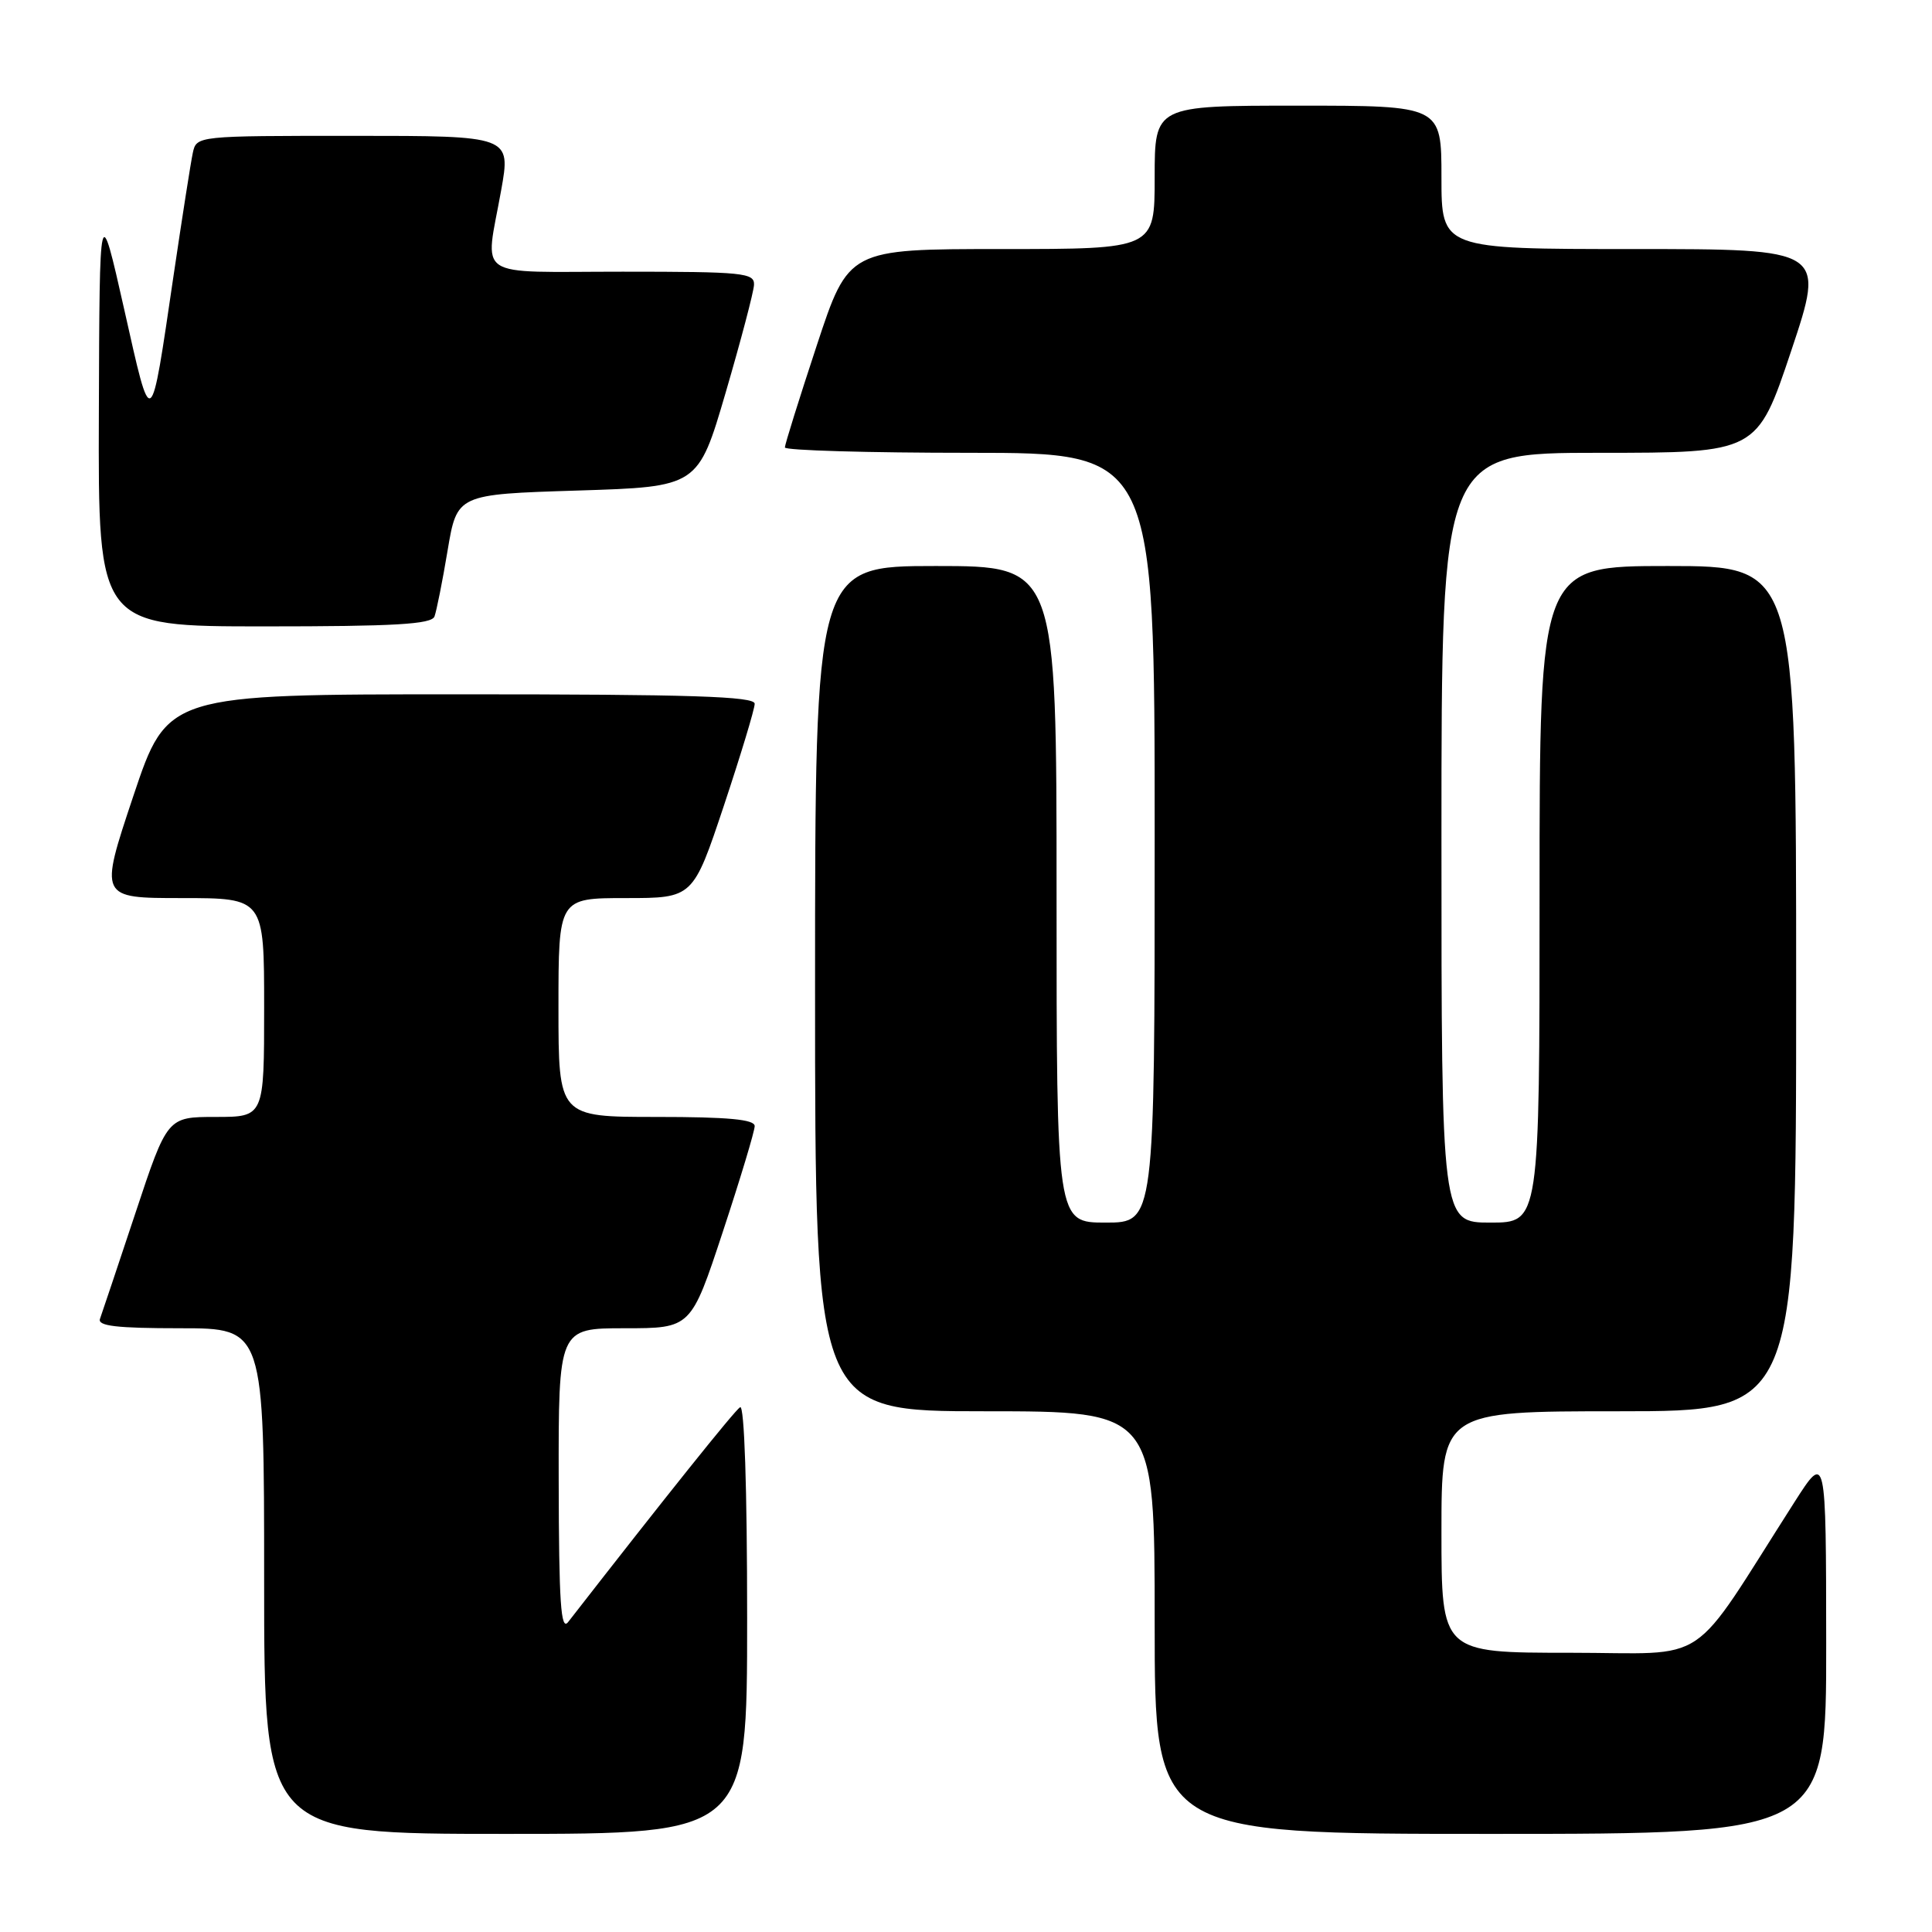 <?xml version="1.0" encoding="UTF-8" standalone="no"?>
<!DOCTYPE svg PUBLIC "-//W3C//DTD SVG 1.1//EN" "http://www.w3.org/Graphics/SVG/1.1/DTD/svg11.dtd" >
<svg xmlns="http://www.w3.org/2000/svg" xmlns:xlink="http://www.w3.org/1999/xlink" version="1.1" viewBox="0 0 256 256">
 <g >
 <path fill="currentColor"
d=" M 99.00 214.44 C 99.00 197.13 98.63 186.11 98.07 186.46 C 97.33 186.91 88.07 198.49 75.28 214.93 C 74.31 216.18 74.06 212.36 74.03 196.25 C 74.00 176.00 74.00 176.00 82.78 176.00 C 91.56 176.00 91.56 176.00 95.78 163.21 C 98.10 156.18 100.00 149.88 100.00 149.21 C 100.00 148.33 96.50 148.00 87.00 148.00 C 74.00 148.00 74.00 148.00 74.00 133.50 C 74.00 119.00 74.00 119.00 82.92 119.00 C 91.83 119.00 91.83 119.00 95.92 106.75 C 98.16 100.01 100.00 93.94 100.00 93.25 C 100.00 92.27 91.53 92.00 61.09 92.00 C 22.18 92.00 22.18 92.00 17.66 105.50 C 13.15 119.00 13.15 119.00 24.07 119.00 C 35.00 119.00 35.00 119.00 35.00 133.50 C 35.00 148.00 35.00 148.00 28.58 148.00 C 22.17 148.00 22.17 148.00 17.94 160.75 C 15.61 167.76 13.50 174.06 13.25 174.75 C 12.90 175.70 15.43 176.00 23.89 176.00 C 35.00 176.00 35.00 176.00 35.00 209.50 C 35.00 243.00 35.00 243.00 67.00 243.00 C 99.00 243.00 99.00 243.00 99.00 214.44 Z  M 241.98 217.75 C 241.96 192.50 241.96 192.50 237.80 199.00 C 223.53 221.33 227.01 219.00 208.01 219.00 C 191.00 219.00 191.00 219.00 191.00 203.00 C 191.00 187.00 191.00 187.00 214.50 187.00 C 238.00 187.00 238.00 187.00 238.00 131.00 C 238.00 75.00 238.00 75.00 221.00 75.00 C 204.00 75.00 204.00 75.00 204.00 118.50 C 204.00 162.00 204.00 162.00 197.50 162.00 C 191.00 162.00 191.00 162.00 191.00 111.00 C 191.00 60.00 191.00 60.00 211.91 60.00 C 232.82 60.00 232.82 60.00 237.34 46.50 C 241.85 33.00 241.85 33.00 216.43 33.00 C 191.00 33.00 191.00 33.00 191.00 23.50 C 191.00 14.00 191.00 14.00 172.00 14.00 C 153.00 14.00 153.00 14.00 153.00 23.50 C 153.00 33.00 153.00 33.00 132.72 33.00 C 112.44 33.00 112.44 33.00 108.22 45.79 C 105.90 52.82 104.00 58.90 104.00 59.29 C 104.00 59.68 115.03 60.00 128.50 60.00 C 153.00 60.00 153.00 60.00 153.00 111.00 C 153.00 162.00 153.00 162.00 146.50 162.00 C 140.00 162.00 140.00 162.00 140.00 118.50 C 140.00 75.00 140.00 75.00 124.00 75.00 C 108.00 75.00 108.00 75.00 108.00 131.00 C 108.00 187.00 108.00 187.00 130.50 187.00 C 153.00 187.00 153.00 187.00 153.00 215.00 C 153.00 243.00 153.00 243.00 197.50 243.00 C 242.00 243.00 242.00 243.00 241.98 217.75 Z  M 57.57 81.69 C 57.84 80.96 58.63 77.03 59.31 72.94 C 60.56 65.50 60.56 65.50 76.53 65.00 C 92.50 64.50 92.50 64.50 96.16 52.00 C 98.17 45.12 99.86 38.71 99.91 37.75 C 99.99 36.15 98.53 36.00 82.50 36.00 C 62.50 36.00 64.27 37.18 66.40 25.25 C 67.70 18.00 67.70 18.00 46.87 18.00 C 26.08 18.00 26.04 18.00 25.55 20.25 C 25.28 21.49 24.14 28.80 23.00 36.50 C 19.91 57.48 20.13 57.32 16.46 41.00 C 13.19 26.50 13.19 26.50 13.10 54.75 C 13.00 83.00 13.00 83.00 35.03 83.00 C 52.30 83.00 57.17 82.72 57.57 81.69 Z "/>
</g>
</svg>